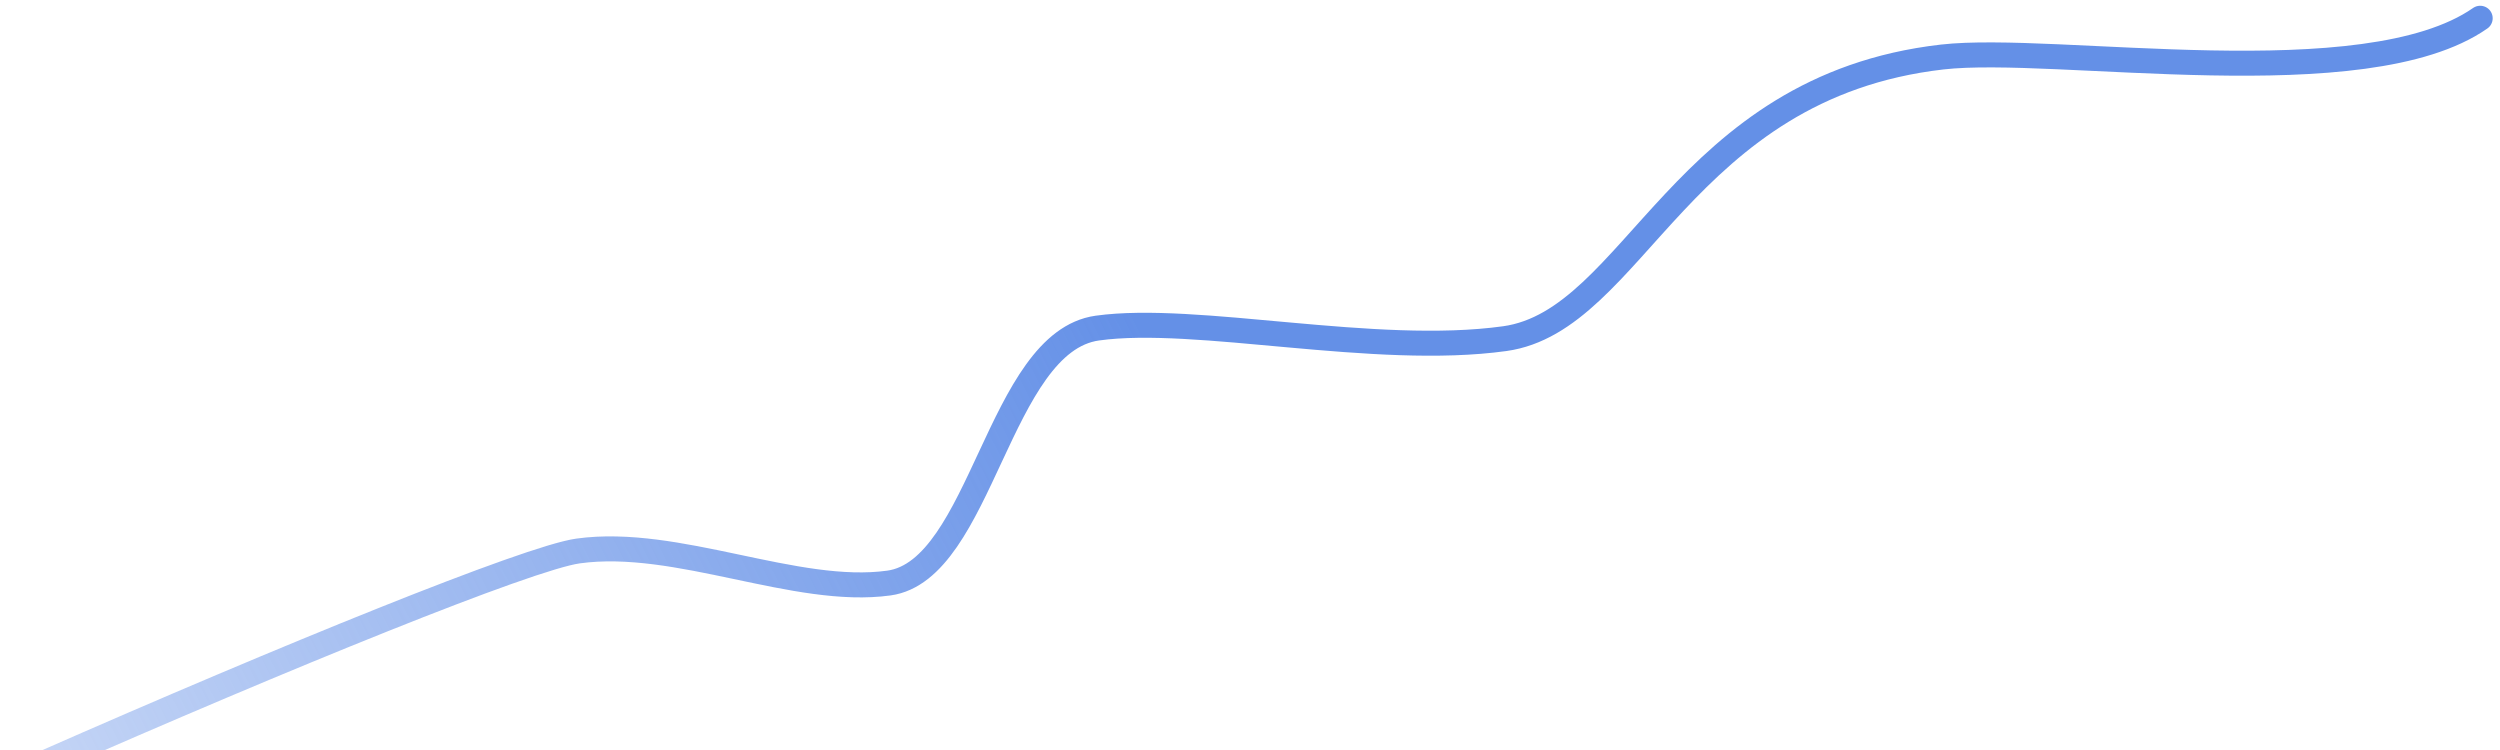 <svg width="200" height="60" viewBox="0 0 200 60" fill="none" xmlns="http://www.w3.org/2000/svg">
<path d="M-40.145 82.422C-31.493 75.666 38.321 45.181 46.245 44.079C54.169 42.978 63.684 47.675 71.113 46.643C78.541 45.611 79.869 27.347 87.793 26.246C95.716 25.145 109.978 28.538 120.378 27.092C130.778 25.647 134.504 6.956 155.373 4.561C164.435 3.521 189.198 7.889 198.415 1.461" stroke="url(#paint0_linear_15617_335692)" stroke-width="2" stroke-linecap="round"/>
<defs>
<linearGradient id="paint0_linear_15617_335692" x1="103.439" y1="49.977" x2="-19.188" y2="112.651" gradientUnits="userSpaceOnUse">
<stop stop-color="#6490E7"/>
<stop offset="1" stop-color="#638FE6" stop-opacity="0.1"/>
</linearGradient>
</defs>
</svg>
